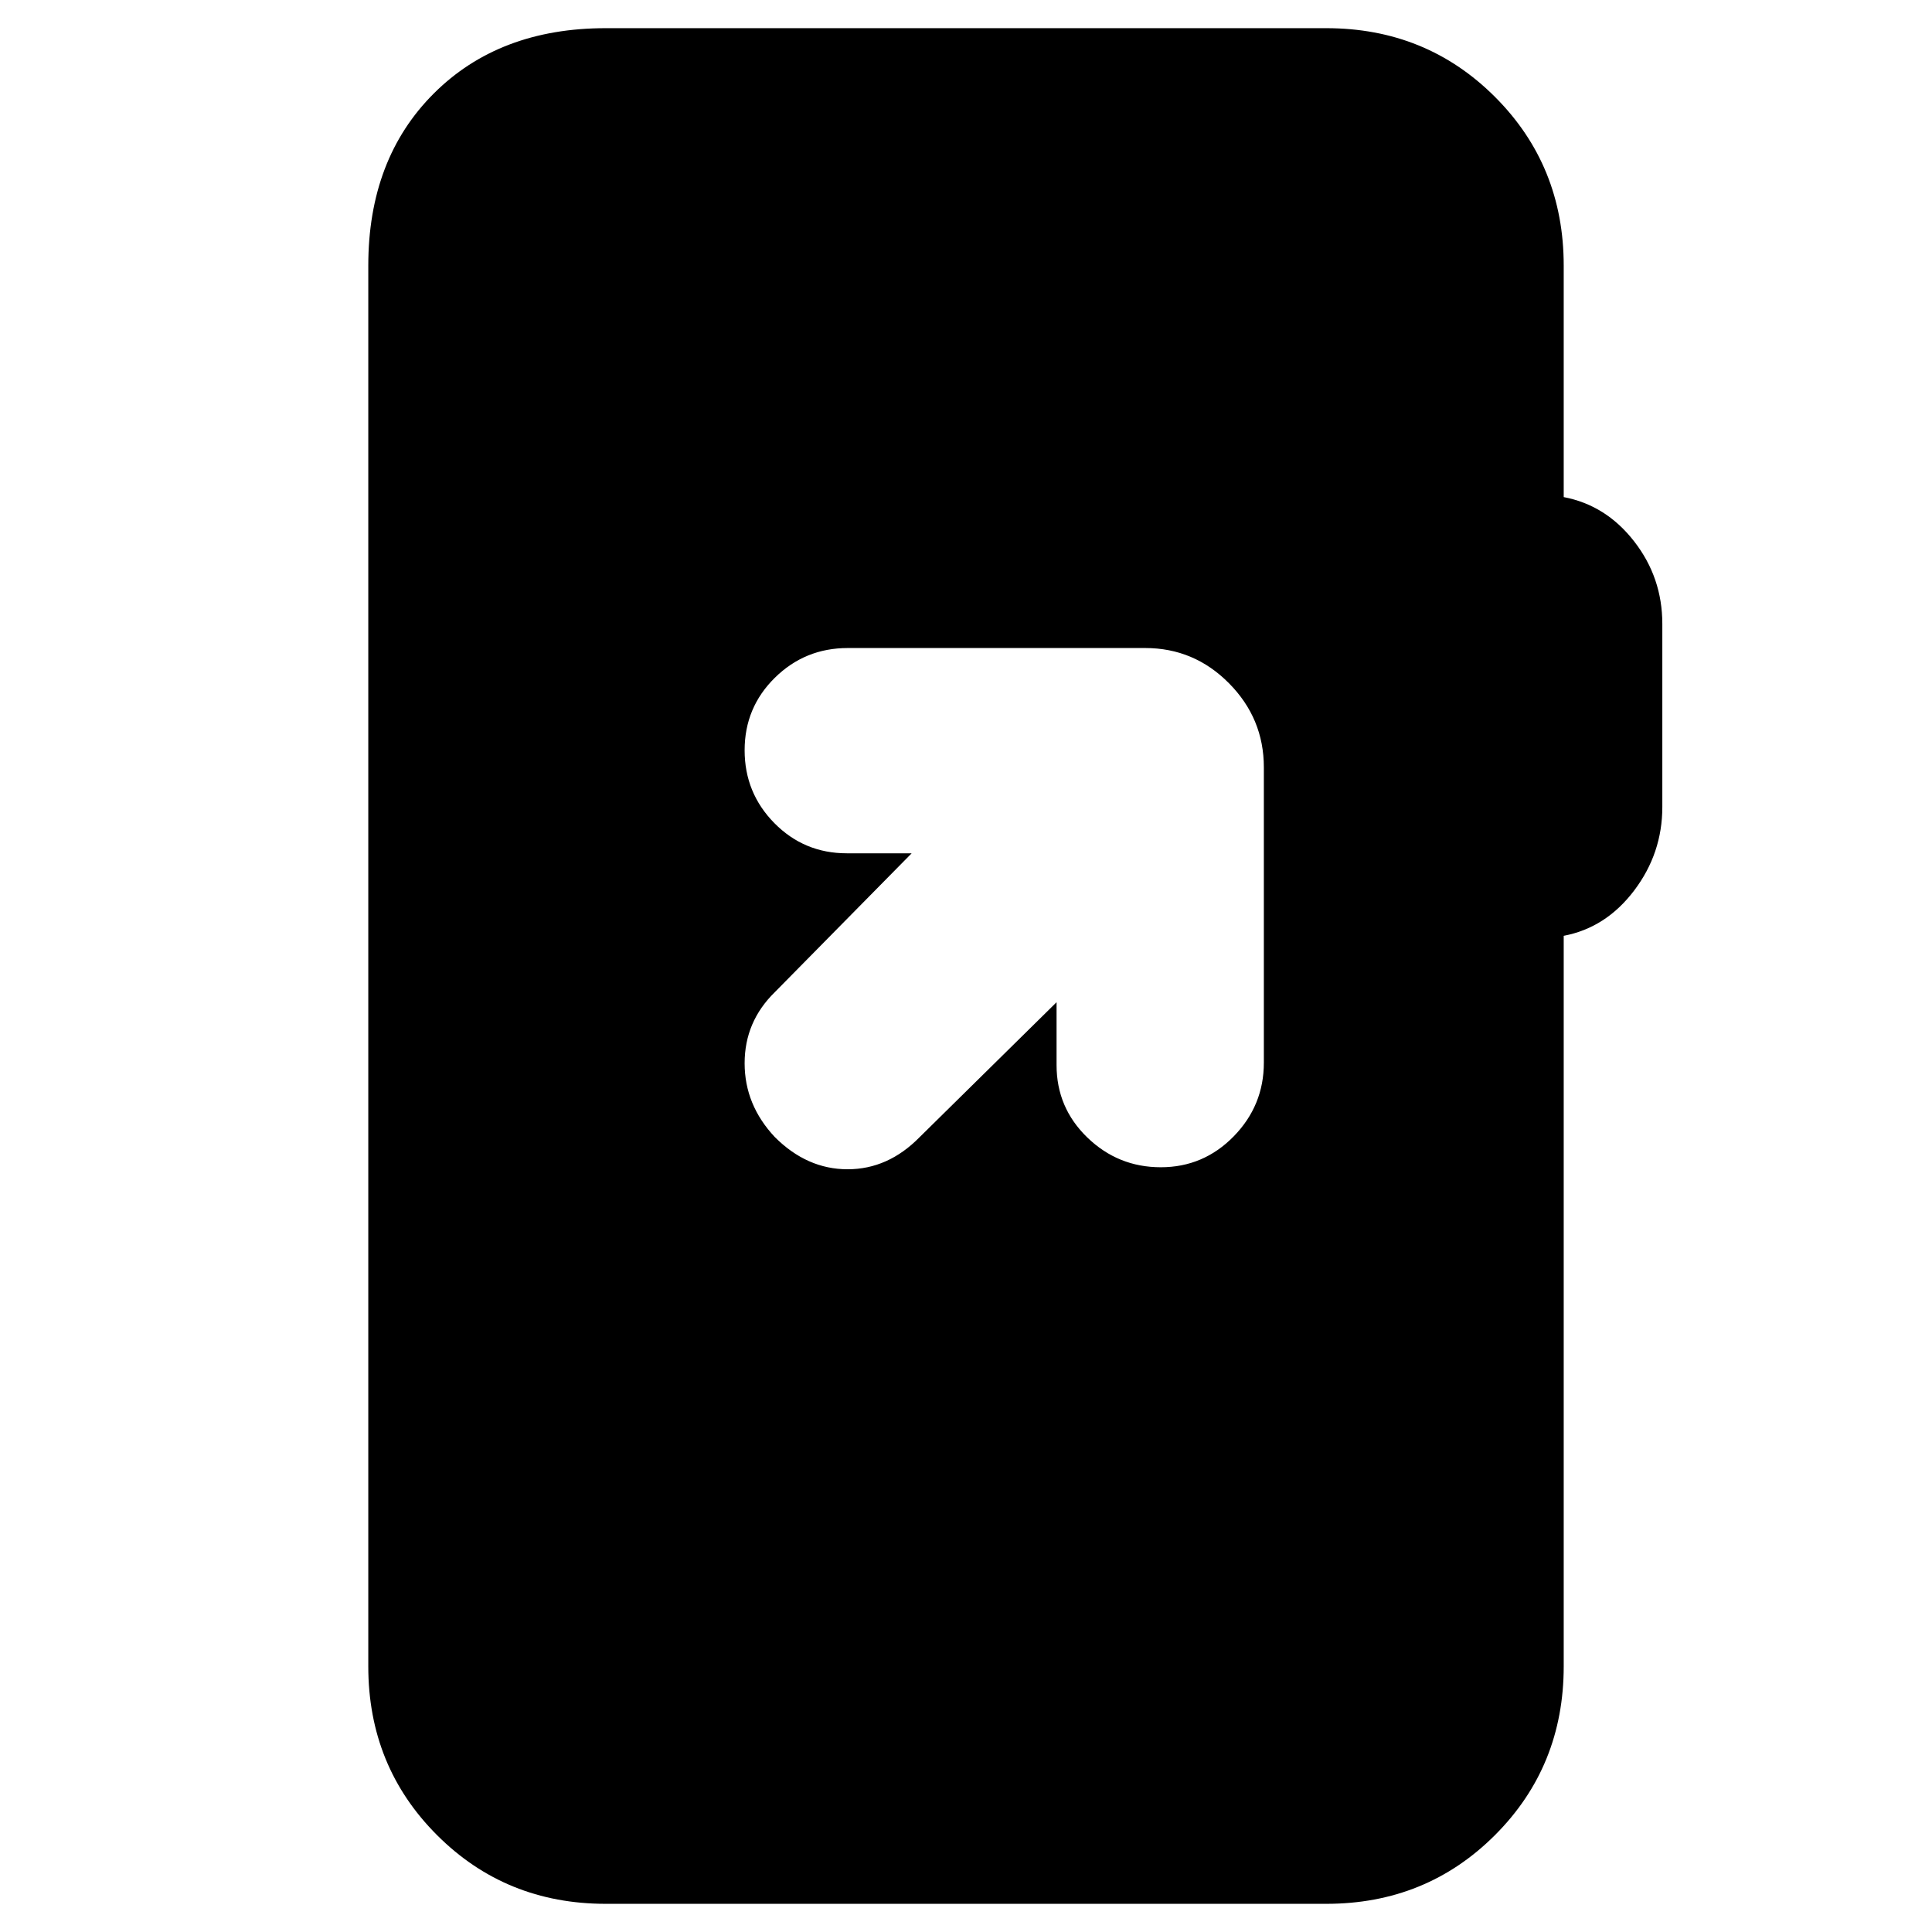<svg xmlns="http://www.w3.org/2000/svg" height="20" viewBox="0 -960 960 960" width="20"><path d="M301-14q-49.7 0-83.85-34.15Q183-82.3 183-132v-696q0-53 32.5-85.5T301-946h358q49.7 0 83.85 34.15Q777-877.7 777-828v115q21 4 35 22t14 41v91q0 23-14 41.5T777-495v363q0 49.7-34.15 83.85Q708.7-14 659-14H301Zm224-448v31.23q0 21.2 15.29 35.99Q555.58-380 576.79-380T613-395.33q15-15.34 15-36.61v-146.78q0-24.28-17.33-41.78-17.34-17.5-41.61-17.5H421.28Q400-638 385-623.21t-15 36Q370-566 384.78-551q14.79 15 35.99 15H453l-68 69q-15 14.67-15 35.33Q370-411 385-395q16 16 36.17 16 20.16 0 35.83-16l68-67Z"/></svg>